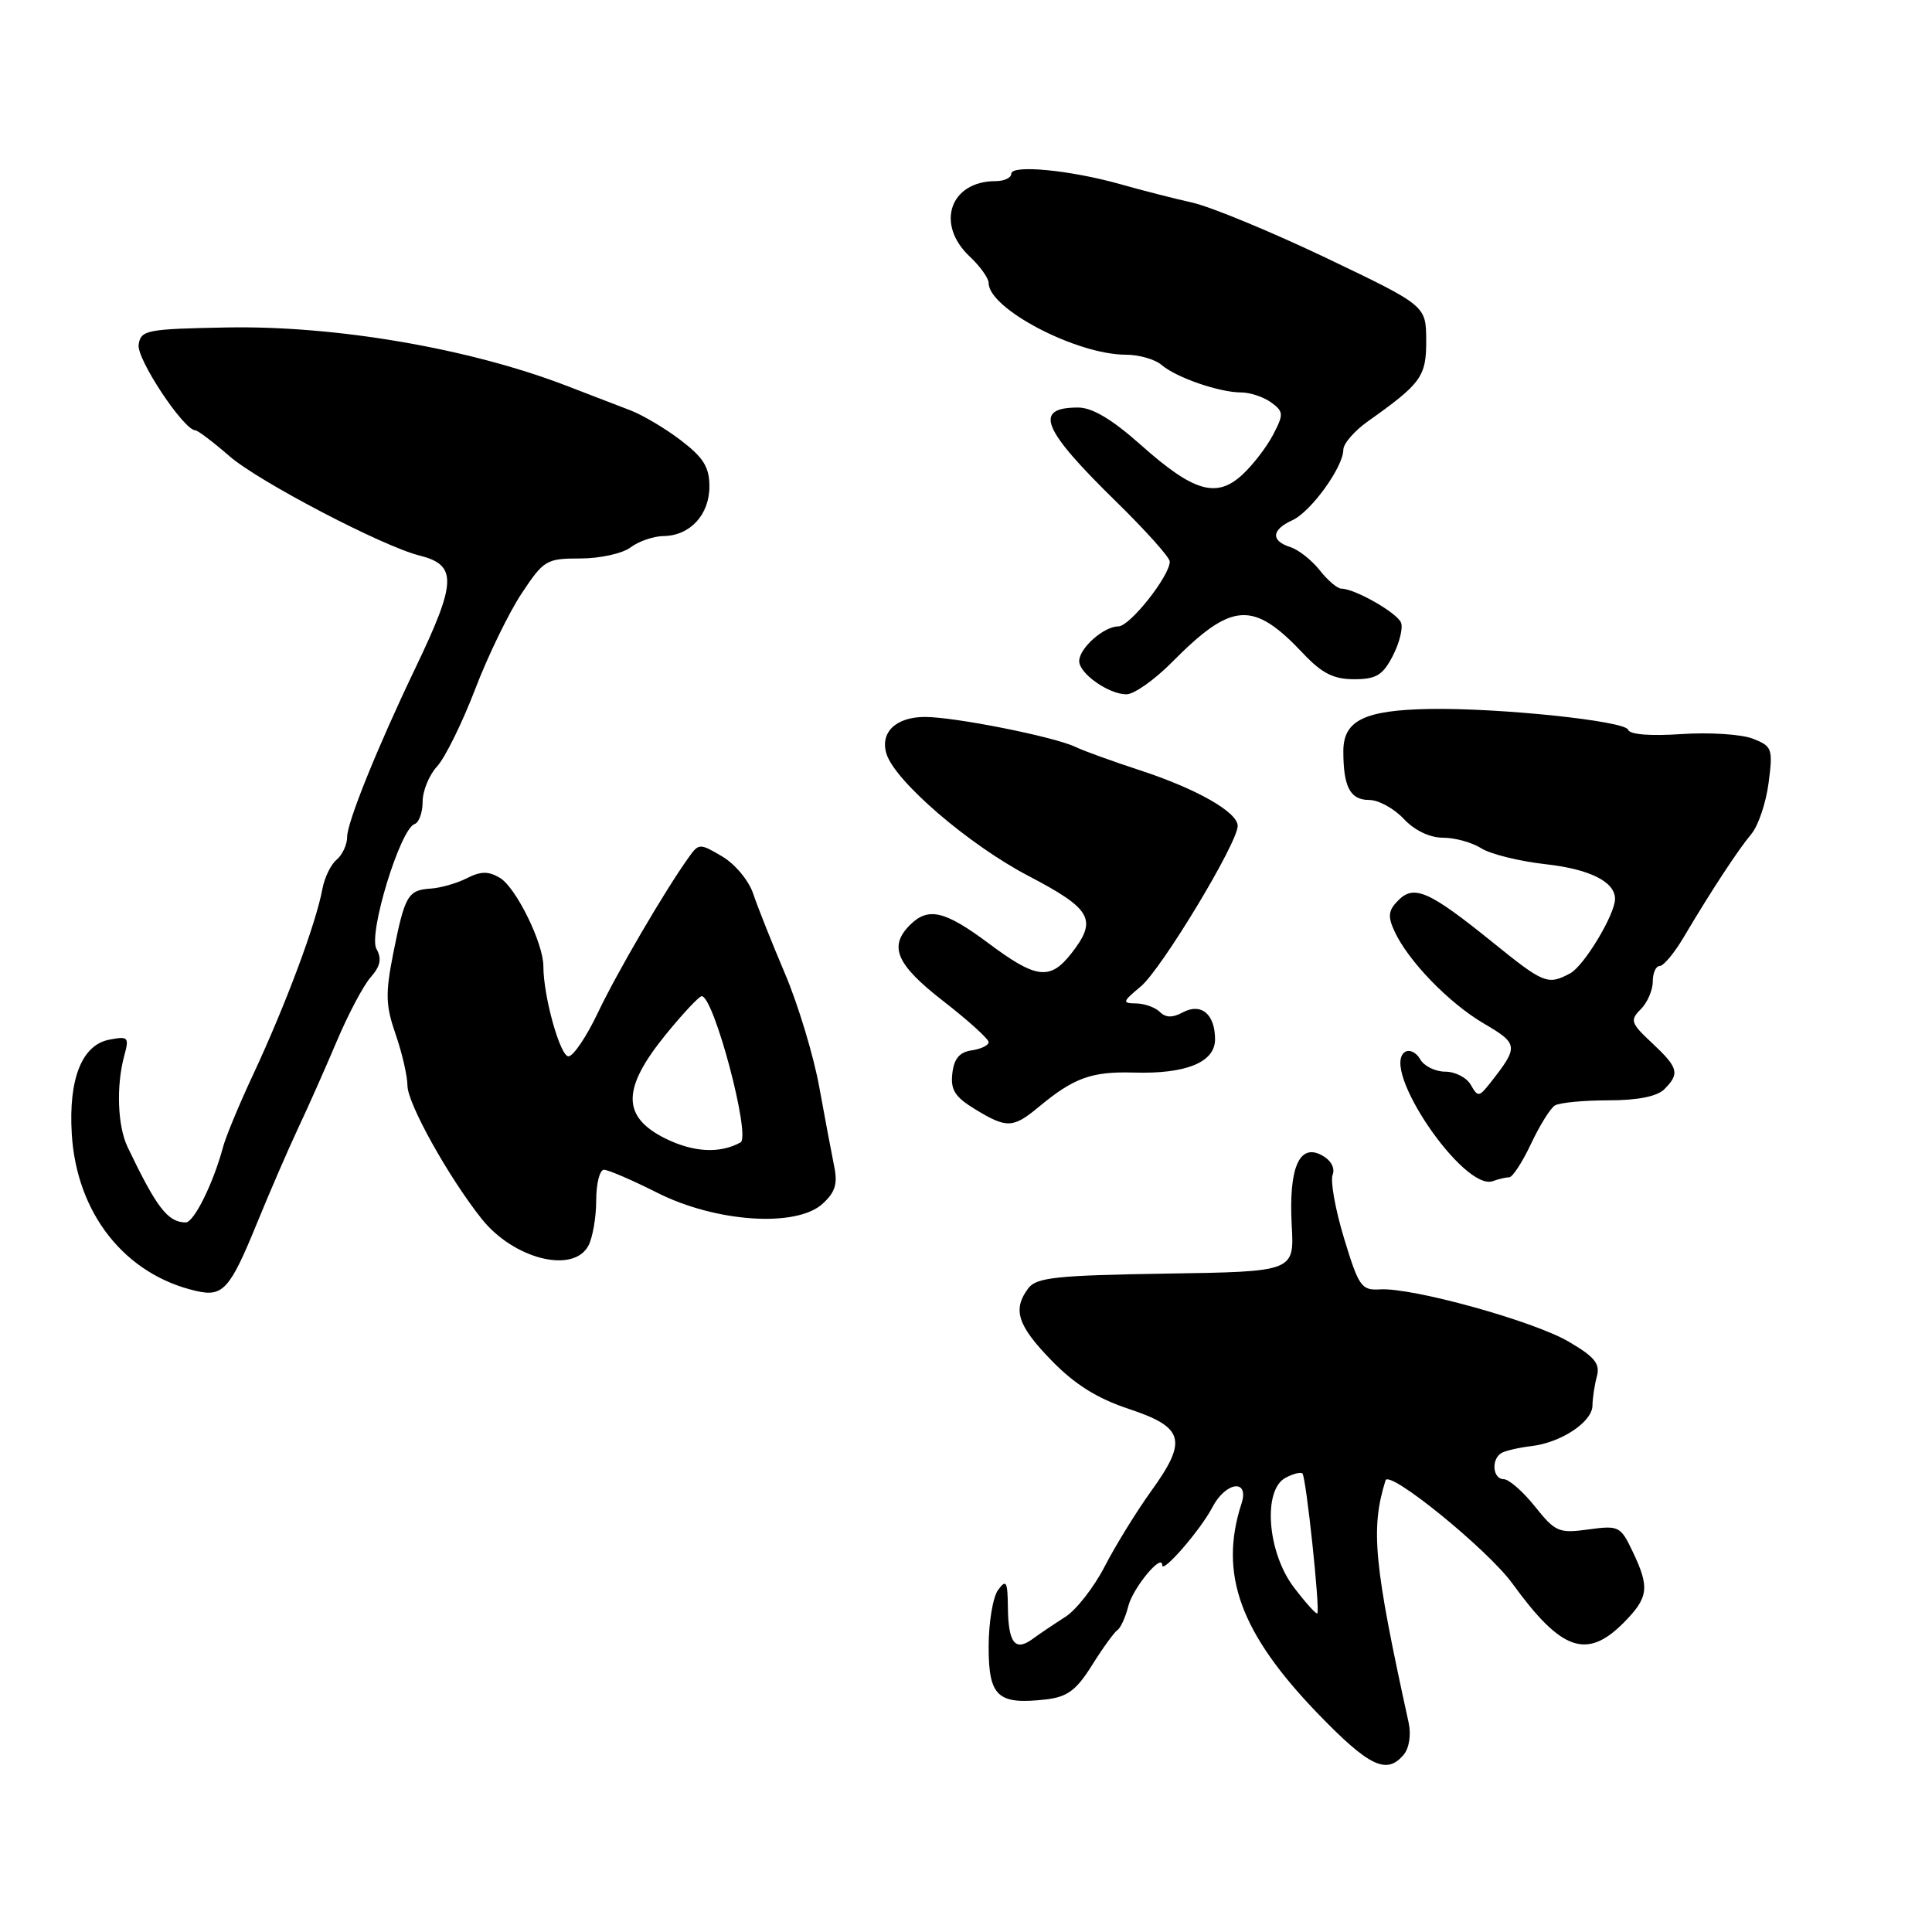 <?xml version="1.0" encoding="UTF-8" standalone="no"?>
<!DOCTYPE svg PUBLIC "-//W3C//DTD SVG 1.1//EN" "http://www.w3.org/Graphics/SVG/1.1/DTD/svg11.dtd" >
<svg xmlns="http://www.w3.org/2000/svg" xmlns:xlink="http://www.w3.org/1999/xlink" version="1.1" viewBox="0 0 256 256">
 <g >
 <path fill="currentColor"
d=" M 186.00 232.50 C 186.73 231.63 187.00 229.84 186.65 228.25 C 182.03 207.19 181.59 202.58 183.59 196.16 C 184.05 194.68 197.14 205.32 200.42 209.85 C 206.85 218.72 210.23 219.93 215.08 215.08 C 218.45 211.70 218.63 210.38 216.33 205.58 C 214.74 202.23 214.50 202.11 210.47 202.66 C 206.56 203.20 206.08 202.99 203.39 199.62 C 201.80 197.63 199.94 196.00 199.25 196.00 C 197.80 196.00 197.56 193.39 198.92 192.55 C 199.43 192.24 201.21 191.82 202.89 191.62 C 206.86 191.16 211.00 188.41 211.01 186.23 C 211.02 185.28 211.28 183.55 211.59 182.39 C 212.05 180.70 211.31 179.79 207.83 177.76 C 203.11 175.01 187.10 170.58 182.85 170.85 C 180.40 171.00 180.04 170.48 178.10 164.10 C 176.94 160.29 176.26 156.50 176.58 155.66 C 176.93 154.75 176.35 153.72 175.12 153.06 C 172.15 151.48 170.75 154.77 171.16 162.35 C 171.50 168.50 171.50 168.50 154.50 168.76 C 139.95 168.99 137.32 169.27 136.25 170.71 C 134.14 173.53 134.82 175.63 139.33 180.27 C 142.40 183.43 145.36 185.29 149.58 186.69 C 156.92 189.13 157.39 190.85 152.54 197.57 C 150.59 200.28 147.82 204.77 146.39 207.54 C 144.96 210.32 142.60 213.34 141.14 214.26 C 139.69 215.19 137.73 216.50 136.80 217.19 C 134.50 218.86 133.60 217.70 133.55 212.95 C 133.51 209.53 133.33 209.22 132.25 210.68 C 131.56 211.62 131.00 215.01 131.00 218.22 C 131.00 224.83 132.20 225.92 138.62 225.18 C 141.44 224.85 142.63 223.96 144.71 220.63 C 146.13 218.36 147.65 216.27 148.07 215.99 C 148.49 215.71 149.14 214.28 149.51 212.81 C 150.12 210.40 154.00 205.71 154.00 207.40 C 154.00 208.58 159.10 202.69 160.63 199.75 C 162.41 196.31 165.59 195.90 164.50 199.25 C 161.48 208.57 164.33 216.39 174.64 227.08 C 181.42 234.09 183.75 235.21 186.00 232.50 Z  M 34.01 162.18 C 35.73 157.96 38.21 152.25 39.50 149.50 C 40.80 146.75 43.10 141.57 44.61 138.00 C 46.12 134.43 48.14 130.60 49.11 129.50 C 50.41 128.02 50.61 127.04 49.88 125.73 C 48.77 123.76 53.03 109.82 54.94 109.19 C 55.52 108.99 56.00 107.66 56.00 106.23 C 56.00 104.80 56.86 102.70 57.91 101.56 C 58.96 100.43 61.22 95.85 62.93 91.40 C 64.63 86.94 67.42 81.20 69.11 78.65 C 72.05 74.21 72.40 74.00 76.90 74.00 C 79.50 74.00 82.49 73.34 83.56 72.53 C 84.63 71.72 86.59 71.05 87.92 71.03 C 91.43 70.99 94.00 68.21 94.00 64.46 C 94.00 61.91 93.22 60.64 90.25 58.37 C 88.19 56.79 85.15 54.98 83.50 54.36 C 81.85 53.73 78.03 52.26 75.00 51.09 C 62.17 46.16 44.51 43.13 30.09 43.39 C 19.41 43.59 18.66 43.73 18.37 45.67 C 18.08 47.55 24.32 56.97 25.88 57.02 C 26.22 57.03 28.25 58.57 30.40 60.44 C 34.21 63.77 50.65 72.37 55.55 73.60 C 60.61 74.87 60.53 77.06 55.05 88.50 C 50.04 98.95 46.00 108.95 46.00 110.89 C 46.00 111.91 45.37 113.27 44.61 113.91 C 43.84 114.54 43.00 116.29 42.72 117.78 C 41.89 122.34 37.85 133.16 33.49 142.50 C 31.69 146.35 29.92 150.62 29.55 152.00 C 28.27 156.79 25.69 162.00 24.60 161.98 C 22.23 161.95 20.76 160.04 16.91 152.00 C 15.57 149.21 15.38 143.86 16.47 139.87 C 17.14 137.43 16.99 137.28 14.49 137.76 C 10.86 138.45 9.07 142.94 9.51 150.25 C 10.15 160.81 16.56 168.90 26.00 171.06 C 29.54 171.88 30.47 170.84 34.01 162.18 Z  M 77.96 165.07 C 78.53 164.00 79.00 161.30 79.00 159.07 C 79.00 156.83 79.46 155.00 80.03 155.00 C 80.59 155.00 83.77 156.37 87.08 158.04 C 94.84 161.96 105.49 162.68 108.98 159.52 C 110.67 157.99 111.02 156.87 110.53 154.52 C 110.19 152.86 109.30 148.12 108.55 144.00 C 107.80 139.88 105.76 133.12 104.01 129.00 C 102.26 124.88 100.36 120.10 99.79 118.39 C 99.22 116.68 97.38 114.47 95.69 113.48 C 92.73 111.73 92.59 111.73 91.27 113.59 C 88.09 118.02 81.73 128.91 79.21 134.22 C 77.72 137.36 75.97 139.95 75.33 139.97 C 74.23 140.00 72.00 132.03 72.00 128.03 C 72.00 124.97 68.37 117.59 66.24 116.32 C 64.72 115.42 63.72 115.43 61.88 116.36 C 60.57 117.03 58.42 117.65 57.09 117.74 C 54.04 117.94 53.64 118.64 52.11 126.31 C 51.05 131.66 51.10 133.24 52.42 137.04 C 53.27 139.49 53.98 142.56 53.99 143.85 C 54.00 146.23 59.44 155.99 63.82 161.50 C 68.06 166.83 75.95 168.82 77.96 165.07 Z  M 199.97 156.00 C 200.42 156.00 201.71 154.01 202.86 151.58 C 204.00 149.15 205.43 146.85 206.03 146.48 C 206.64 146.11 209.82 145.80 213.09 145.80 C 217.01 145.80 219.56 145.29 220.53 144.33 C 222.61 142.25 222.40 141.48 218.91 138.21 C 216.08 135.57 215.95 135.19 217.41 133.73 C 218.28 132.86 219.00 131.21 219.00 130.07 C 219.00 128.93 219.41 128.00 219.92 128.00 C 220.42 128.00 221.84 126.31 223.06 124.25 C 226.67 118.15 230.28 112.64 232.07 110.50 C 232.99 109.40 234.01 106.35 234.35 103.72 C 234.94 99.19 234.82 98.88 232.24 97.87 C 230.73 97.29 226.48 97.02 222.79 97.27 C 218.63 97.55 215.94 97.33 215.73 96.69 C 215.34 95.53 198.73 93.79 189.50 93.94 C 180.79 94.09 178.00 95.45 178.00 99.54 C 178.00 104.29 178.91 106.00 181.43 106.00 C 182.65 106.00 184.71 107.12 186.00 108.50 C 187.44 110.04 189.45 111.00 191.21 111.00 C 192.78 111.00 195.07 111.63 196.29 112.41 C 197.50 113.18 201.33 114.12 204.78 114.51 C 210.64 115.16 214.00 116.83 214.00 119.11 C 214.00 121.17 209.90 127.98 208.06 128.97 C 205.09 130.56 204.57 130.35 197.82 124.89 C 189.39 118.08 187.39 117.18 185.29 119.29 C 183.97 120.60 183.86 121.40 184.75 123.34 C 186.54 127.28 191.97 132.90 196.63 135.63 C 201.22 138.32 201.26 138.67 197.46 143.50 C 195.98 145.37 195.82 145.39 194.89 143.75 C 194.35 142.79 192.82 142.00 191.50 142.00 C 190.18 142.00 188.69 141.26 188.18 140.36 C 187.68 139.46 186.78 139.02 186.19 139.38 C 182.79 141.49 193.98 157.95 197.83 156.50 C 198.56 156.23 199.53 156.00 199.97 156.00 Z  M 137.67 146.65 C 142.29 142.81 144.65 141.96 150.22 142.12 C 157.15 142.33 161.00 140.76 161.00 137.72 C 161.00 134.39 159.17 132.84 156.74 134.14 C 155.36 134.88 154.46 134.86 153.69 134.09 C 153.09 133.49 151.68 132.98 150.55 132.96 C 148.66 132.93 148.71 132.76 151.16 130.71 C 153.90 128.43 164.00 111.70 164.00 109.44 C 164.00 107.61 158.54 104.51 151.00 102.05 C 147.43 100.88 143.60 99.50 142.50 98.97 C 139.69 97.62 126.52 95.00 122.56 95.00 C 118.70 95.00 116.57 97.06 117.47 99.91 C 118.63 103.55 128.38 111.93 136.25 116.05 C 144.70 120.47 145.47 121.86 141.93 126.37 C 139.13 129.93 137.29 129.70 131.00 125.00 C 125.18 120.66 122.99 120.15 120.57 122.57 C 117.72 125.43 118.77 127.82 125.00 132.66 C 128.30 135.22 131.00 137.67 131.00 138.09 C 131.00 138.51 129.99 139.00 128.75 139.18 C 127.14 139.41 126.41 140.28 126.19 142.23 C 125.93 144.40 126.54 145.36 129.19 146.97 C 133.40 149.54 134.23 149.51 137.67 146.65 Z  M 155.29 87.75 C 163.25 79.72 166.03 79.54 172.70 86.61 C 175.16 89.22 176.71 90.00 179.42 90.00 C 182.35 90.00 183.22 89.48 184.55 86.91 C 185.43 85.21 185.92 83.23 185.65 82.52 C 185.15 81.21 179.52 78.00 177.74 78.00 C 177.22 78.00 175.92 76.90 174.87 75.56 C 173.81 74.22 172.06 72.84 170.97 72.49 C 168.36 71.66 168.47 70.20 171.25 68.93 C 173.72 67.80 178.00 61.87 178.00 59.58 C 178.00 58.79 179.46 57.10 181.25 55.83 C 188.35 50.80 189.00 49.89 188.98 45.07 C 188.95 40.50 188.95 40.50 175.73 34.18 C 168.45 30.71 160.47 27.41 158.00 26.85 C 155.53 26.30 151.25 25.20 148.50 24.42 C 141.85 22.54 134.00 21.78 134.00 23.02 C 134.00 23.56 133.07 24.00 131.93 24.00 C 125.88 24.00 123.92 29.70 128.50 34.00 C 129.88 35.29 131.00 36.87 131.00 37.50 C 131.00 40.91 142.65 47.00 149.18 47.00 C 150.92 47.00 153.05 47.61 153.92 48.36 C 155.87 50.03 161.56 52.00 164.46 52.00 C 165.65 52.00 167.43 52.60 168.43 53.32 C 170.09 54.54 170.11 54.88 168.71 57.57 C 167.88 59.18 166.05 61.57 164.65 62.87 C 161.21 66.08 158.16 65.19 151.15 58.94 C 147.36 55.57 144.73 54.00 142.86 54.00 C 136.89 54.00 138.03 56.82 147.92 66.49 C 151.81 70.30 155.00 73.86 155.00 74.41 C 155.00 76.32 149.71 83.00 148.19 83.00 C 146.26 83.00 143.00 85.89 143.00 87.60 C 143.00 89.25 146.91 92.00 149.26 92.00 C 150.26 92.00 152.97 90.09 155.29 87.75 Z  M 171.46 210.35 C 167.93 205.73 167.29 197.45 170.33 195.82 C 171.34 195.28 172.36 195.02 172.58 195.25 C 173.07 195.73 174.94 213.37 174.55 213.78 C 174.40 213.93 173.01 212.39 171.46 210.35 Z  M 88.19 150.87 C 82.38 147.99 82.38 144.27 88.18 137.13 C 90.47 134.31 92.64 132.00 92.98 132.00 C 94.59 132.00 99.53 150.61 98.12 151.38 C 95.39 152.88 91.91 152.70 88.19 150.87 Z "/>
</g>
</svg>